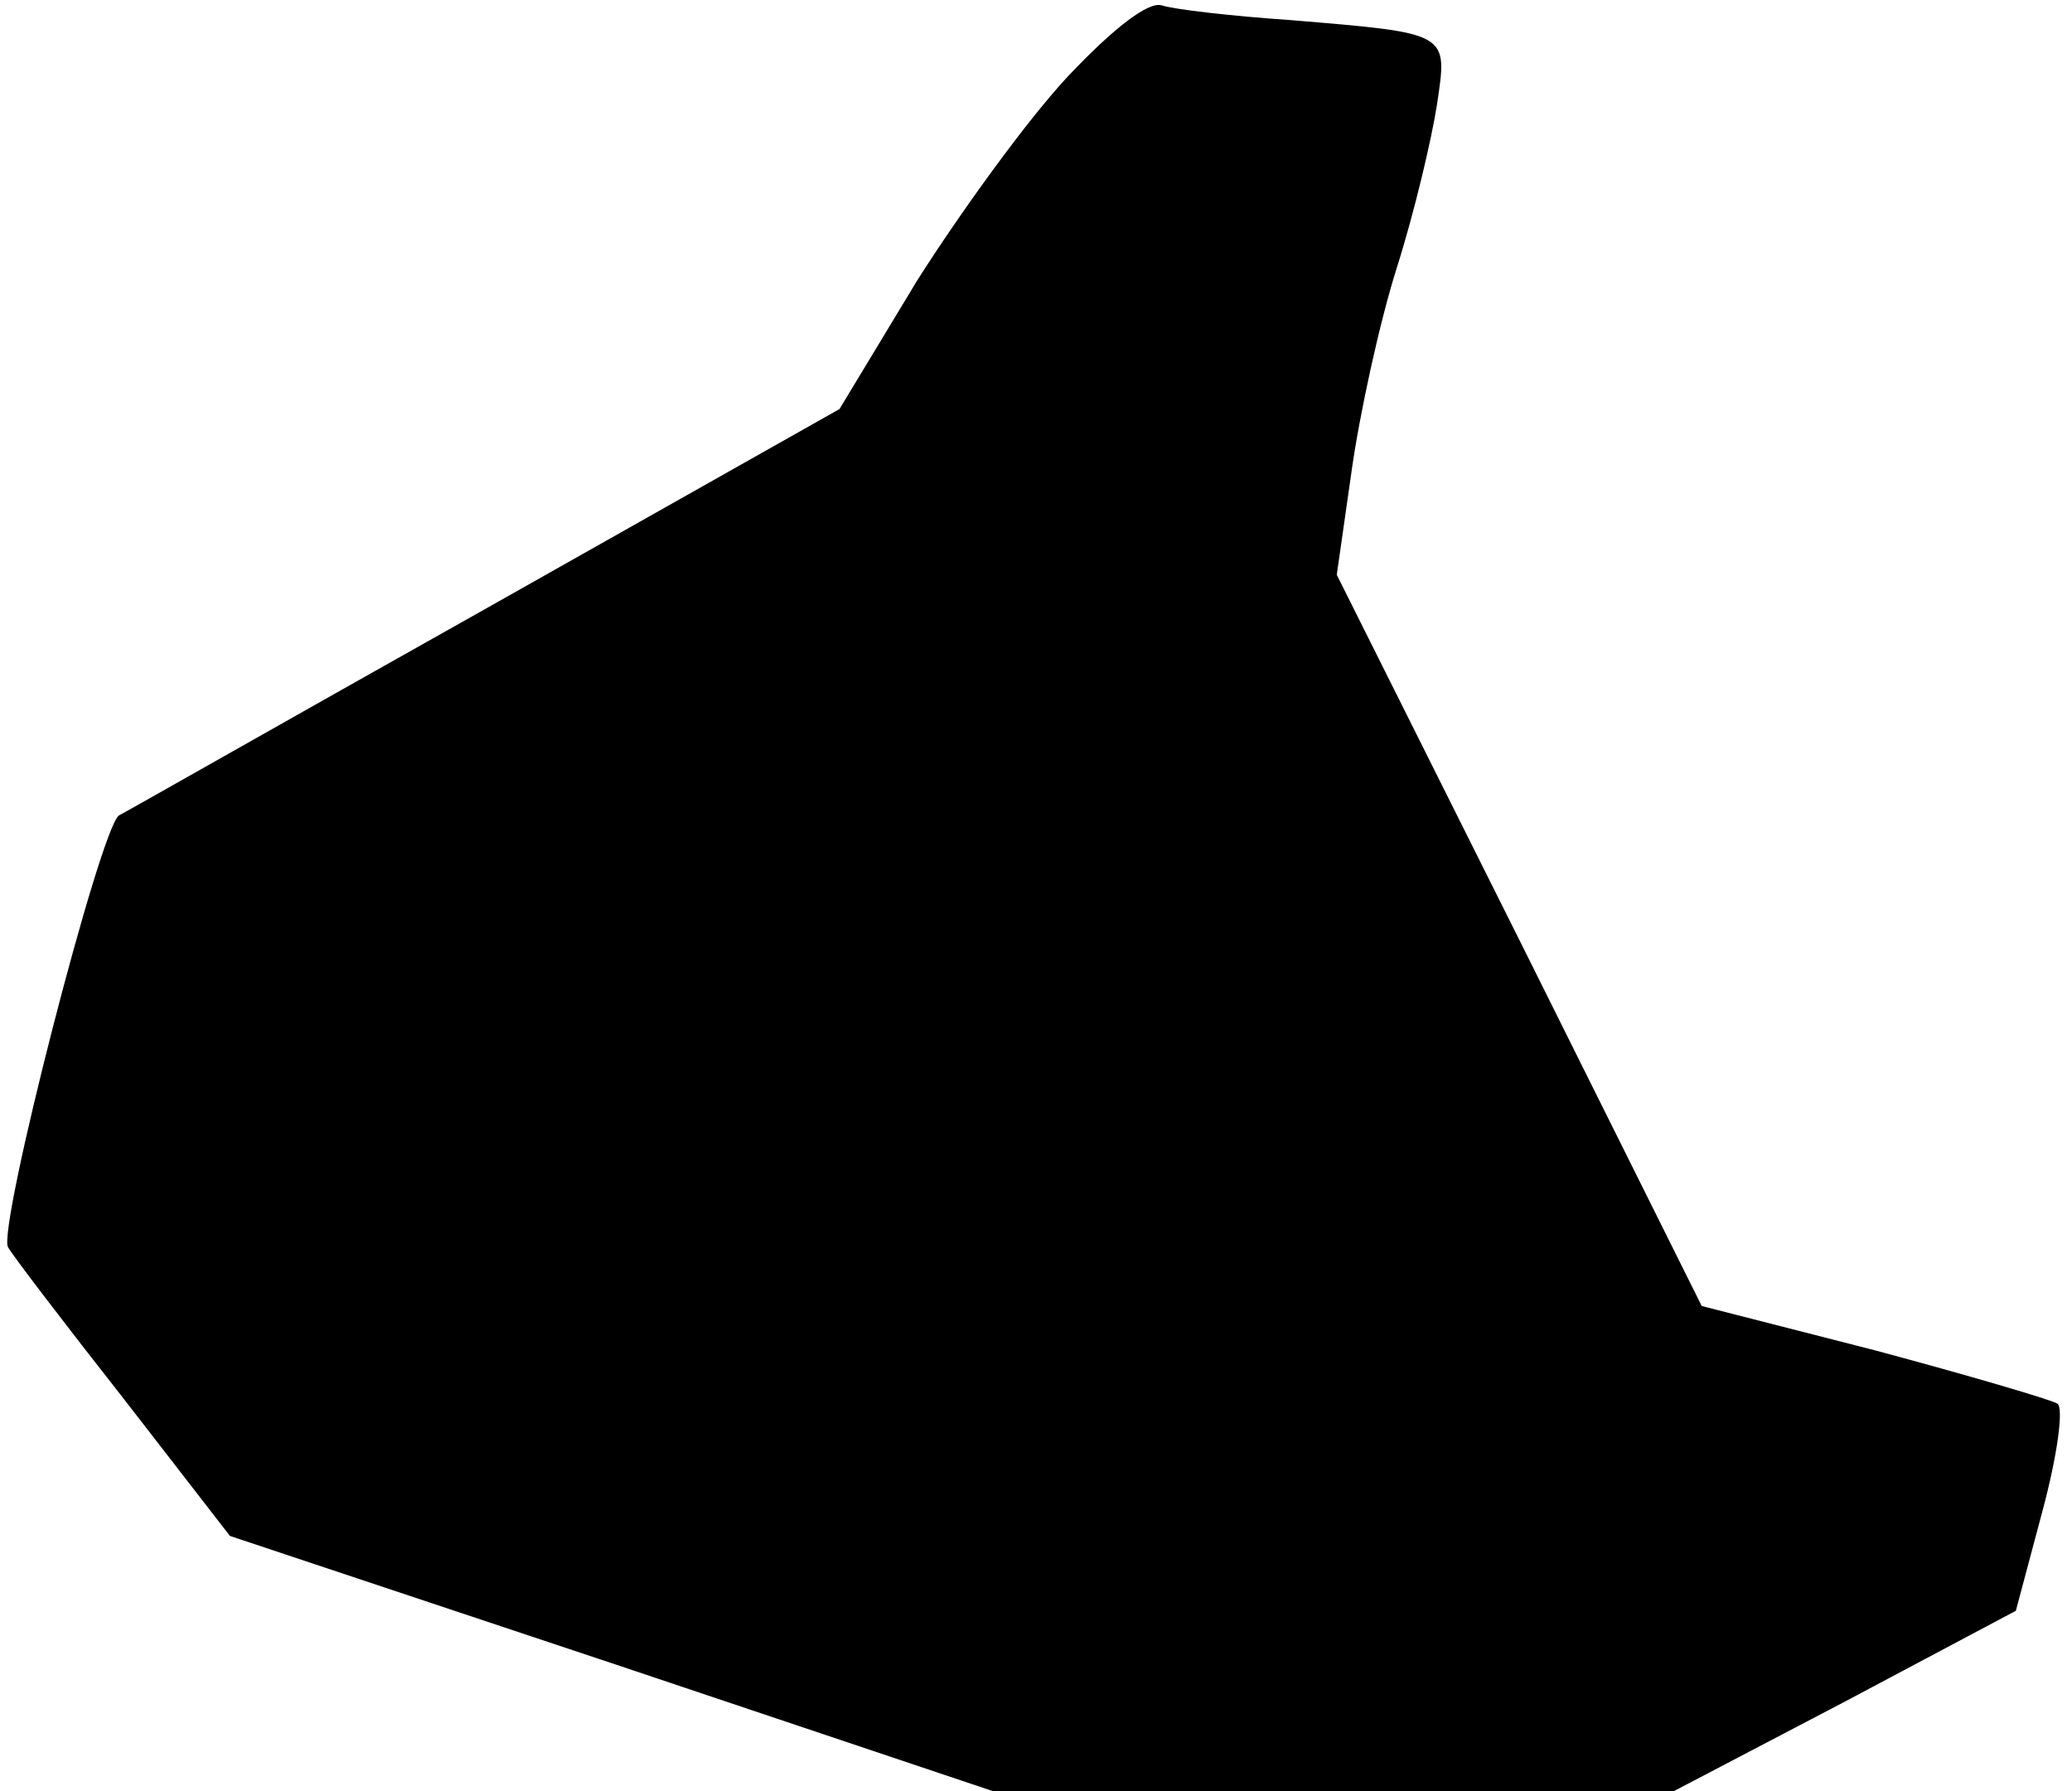 <?xml version="1.0" standalone="no"?>
<!DOCTYPE svg PUBLIC "-//W3C//DTD SVG 20010904//EN"
 "http://www.w3.org/TR/2001/REC-SVG-20010904/DTD/svg10.dtd">
<svg version="1.0" xmlns="http://www.w3.org/2000/svg"
 width="155pt" height="134pt" viewBox="0 0 155 134"
 preserveAspectRatio="xMidYMid meet">
<g transform="translate(0,134) scale(0.1,-0.1)"
fill="#000000" stroke="none">
<path fill="#000000" stroke="none" d="M799 1283 c-30 -32 -80 -101 -113 -153
l-58 -96 -264 -149 c-146 -82 -269 -152 -275 -155 -14 -9 -91 -309 -83 -323 4
-7 43 -58 87 -114 l79 -102 285 -95 286 -96 255 0 254 0 128 67 128 68 20 75
c11 41 16 77 11 80 -5 3 -66 21 -137 40 l-129 33 -136 273 -137 274 11 77 c6
43 21 112 34 153 13 41 26 96 30 122 8 54 10 53 -110 63 -44 3 -87 8 -96 11
-10 3 -36 -17 -70 -53z"/>
</g>
</svg>
